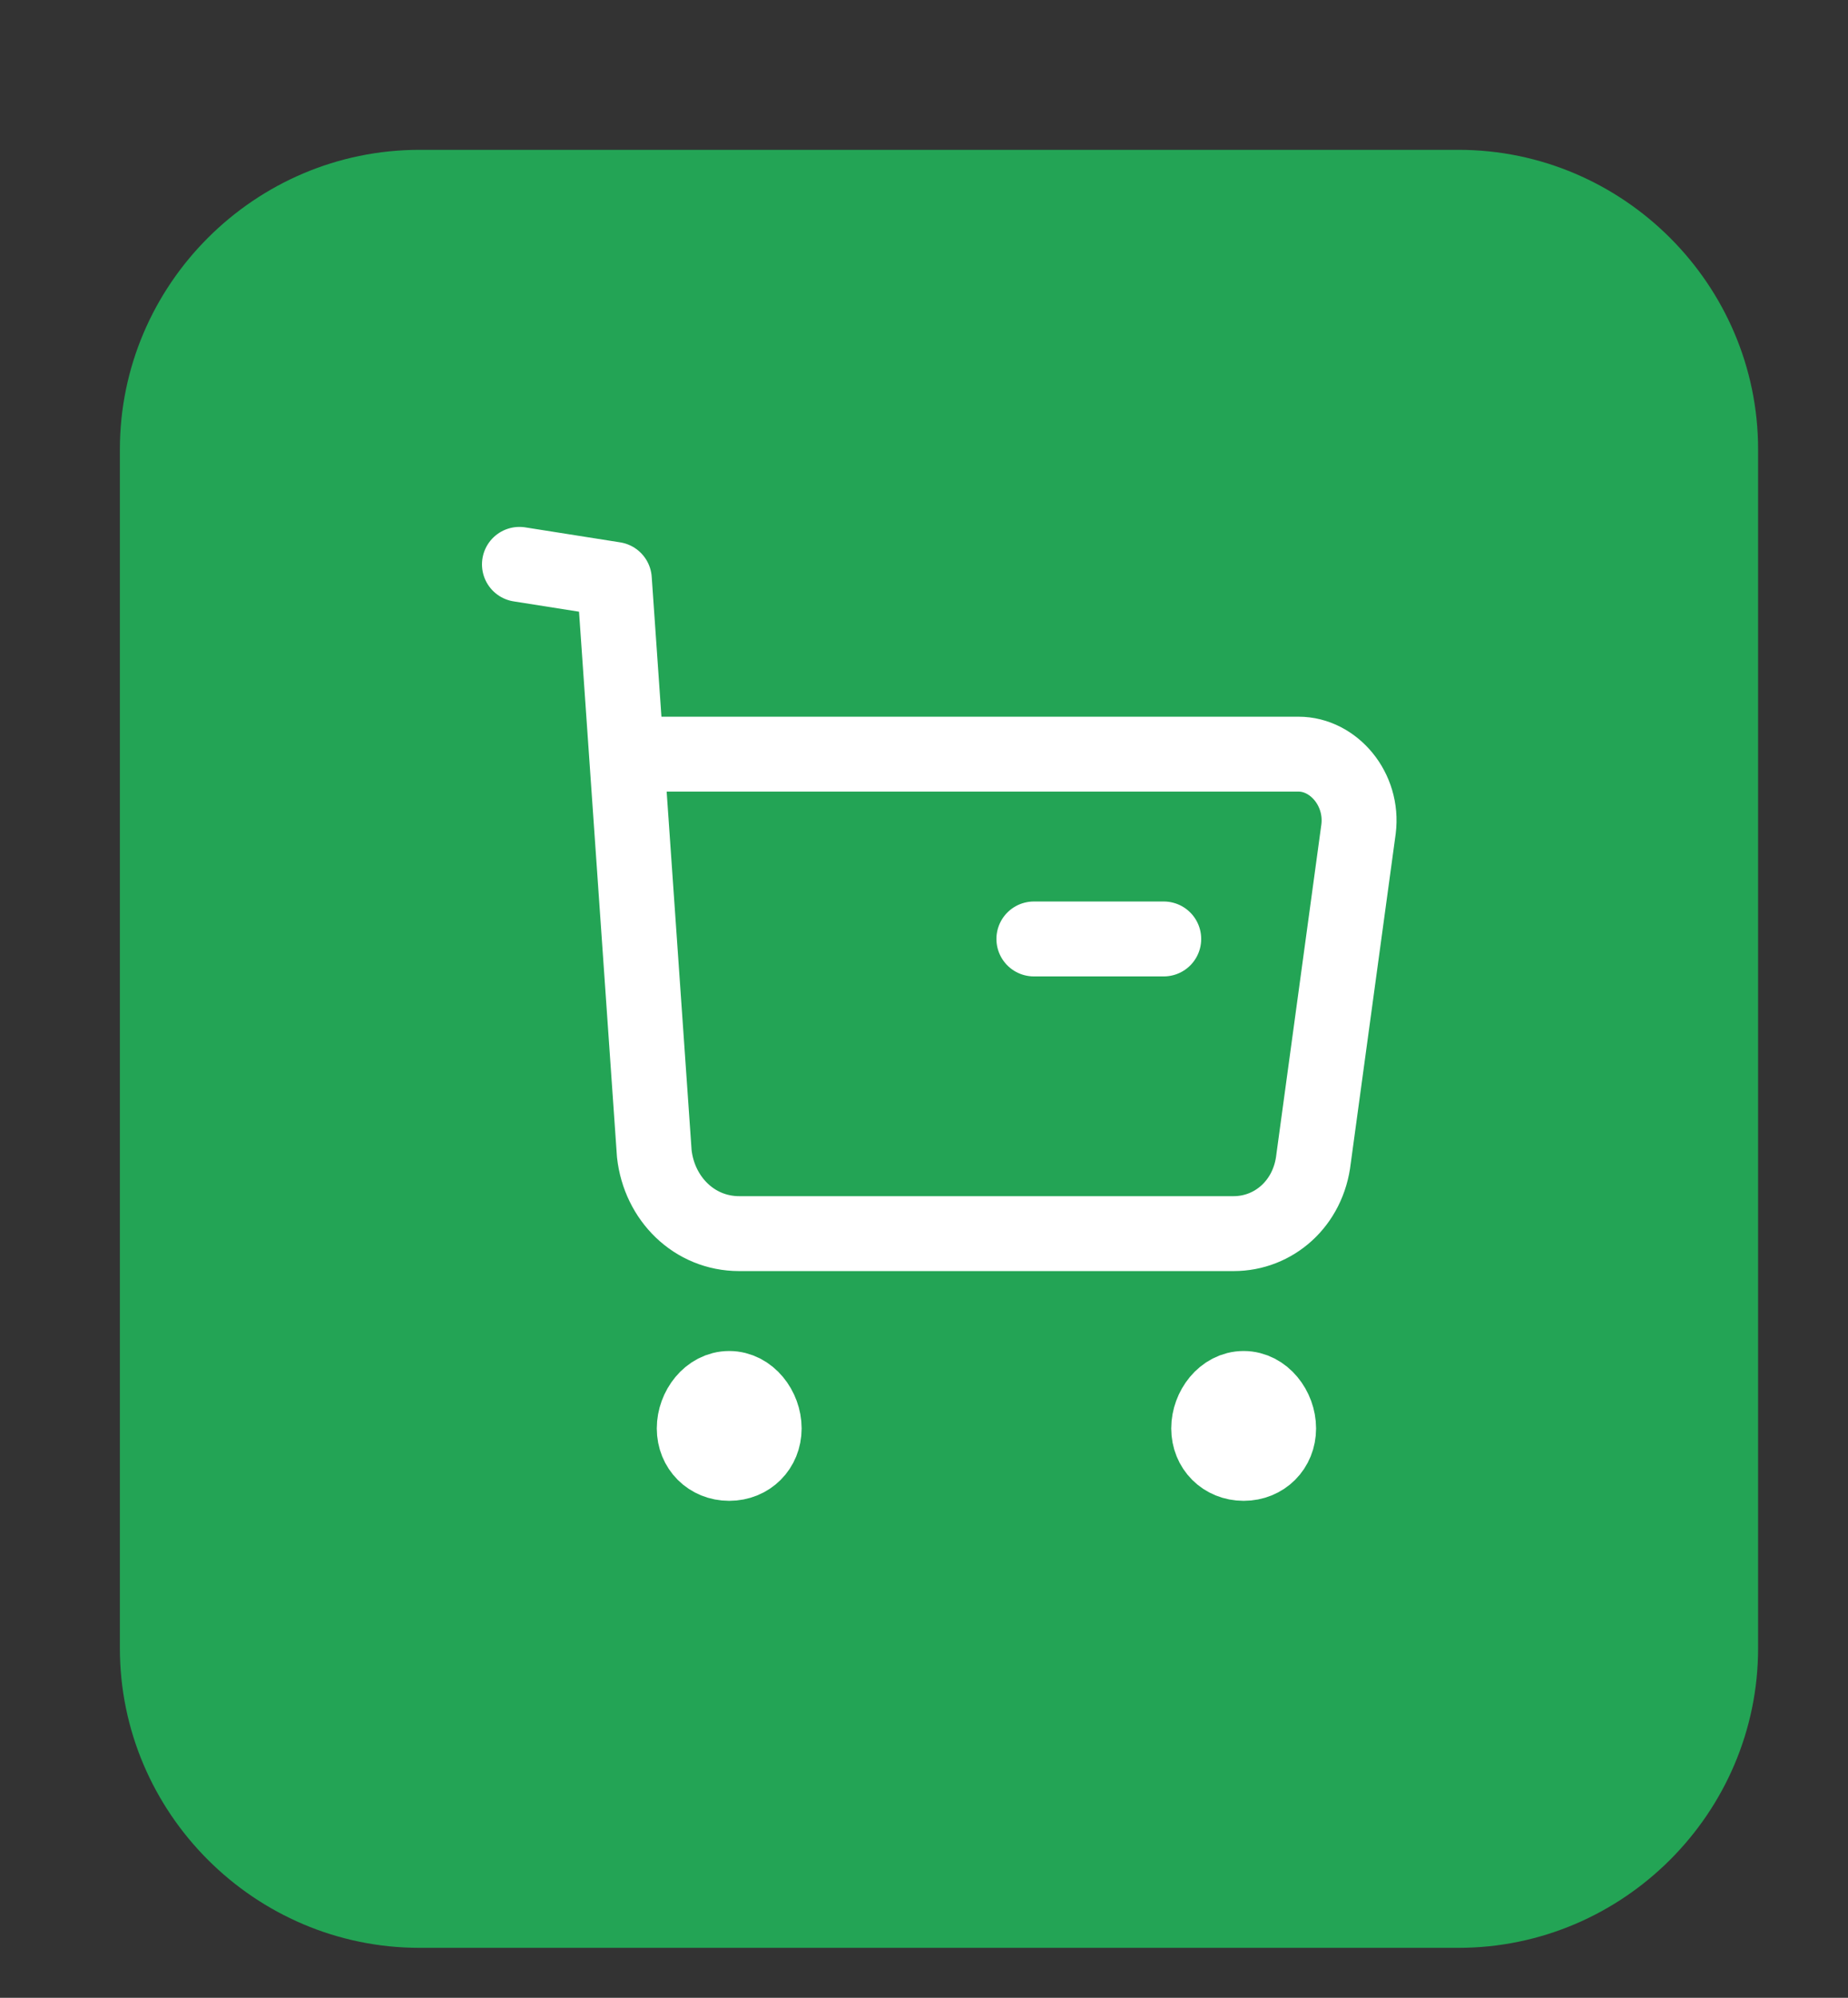 <svg version="1.2" xmlns="http://www.w3.org/2000/svg" viewBox="0 0 37 40" width="37" height="40">
	<rect x="0" y="0" width="37" height="40" fill="#333333" stroke="none"/>
	<title>BuyBtn-svg</title>
	<style>
		.s0 { fill: #23a455 } 
		.s1 { fill: none;stroke: #ffffff;stroke-linecap: round;stroke-linejoin: round;stroke-width: 1.5 } 
	</style>
	<g id="Layer">
		<path id="Layer" class="s0" d="m2.4 9c0-3.3 2.7-6 6-6h20.8c3.3 0 6 2.7 6 6v24c0 3.3-2.7 6-6 6h-20.8c-3.3 0-6-2.7-6-6z"/>
	</g>
	<path id="Layer" class="s1" d="m14.6 27.8c0.4 0 0.7 0.4 0.7 0.8 0 0.4-0.3 0.7-0.7 0.7-0.4 0-0.7-0.3-0.7-0.7 0-0.4 0.3-0.8 0.7-0.8z"/>
	<path id="Layer" class="s1" d="m24.9 27.8c0.4 0 0.7 0.4 0.7 0.8 0 0.4-0.3 0.7-0.7 0.7-0.4 0-0.7-0.3-0.7-0.7 0-0.4 0.3-0.8 0.7-0.8z"/>
	<path id="Layer" class="s1" d="m12.6 15.1h13.4c0.7 0 1.3 0.7 1.2 1.5l-0.9 6.6c-0.1 0.9-0.8 1.5-1.6 1.5h-9.9c-0.9 0-1.6-0.7-1.7-1.6l-0.8-11.5-1.9-0.3"/>
	<path id="Layer" class="s1" d="m20.7 18.8h2.6"/>
</svg>